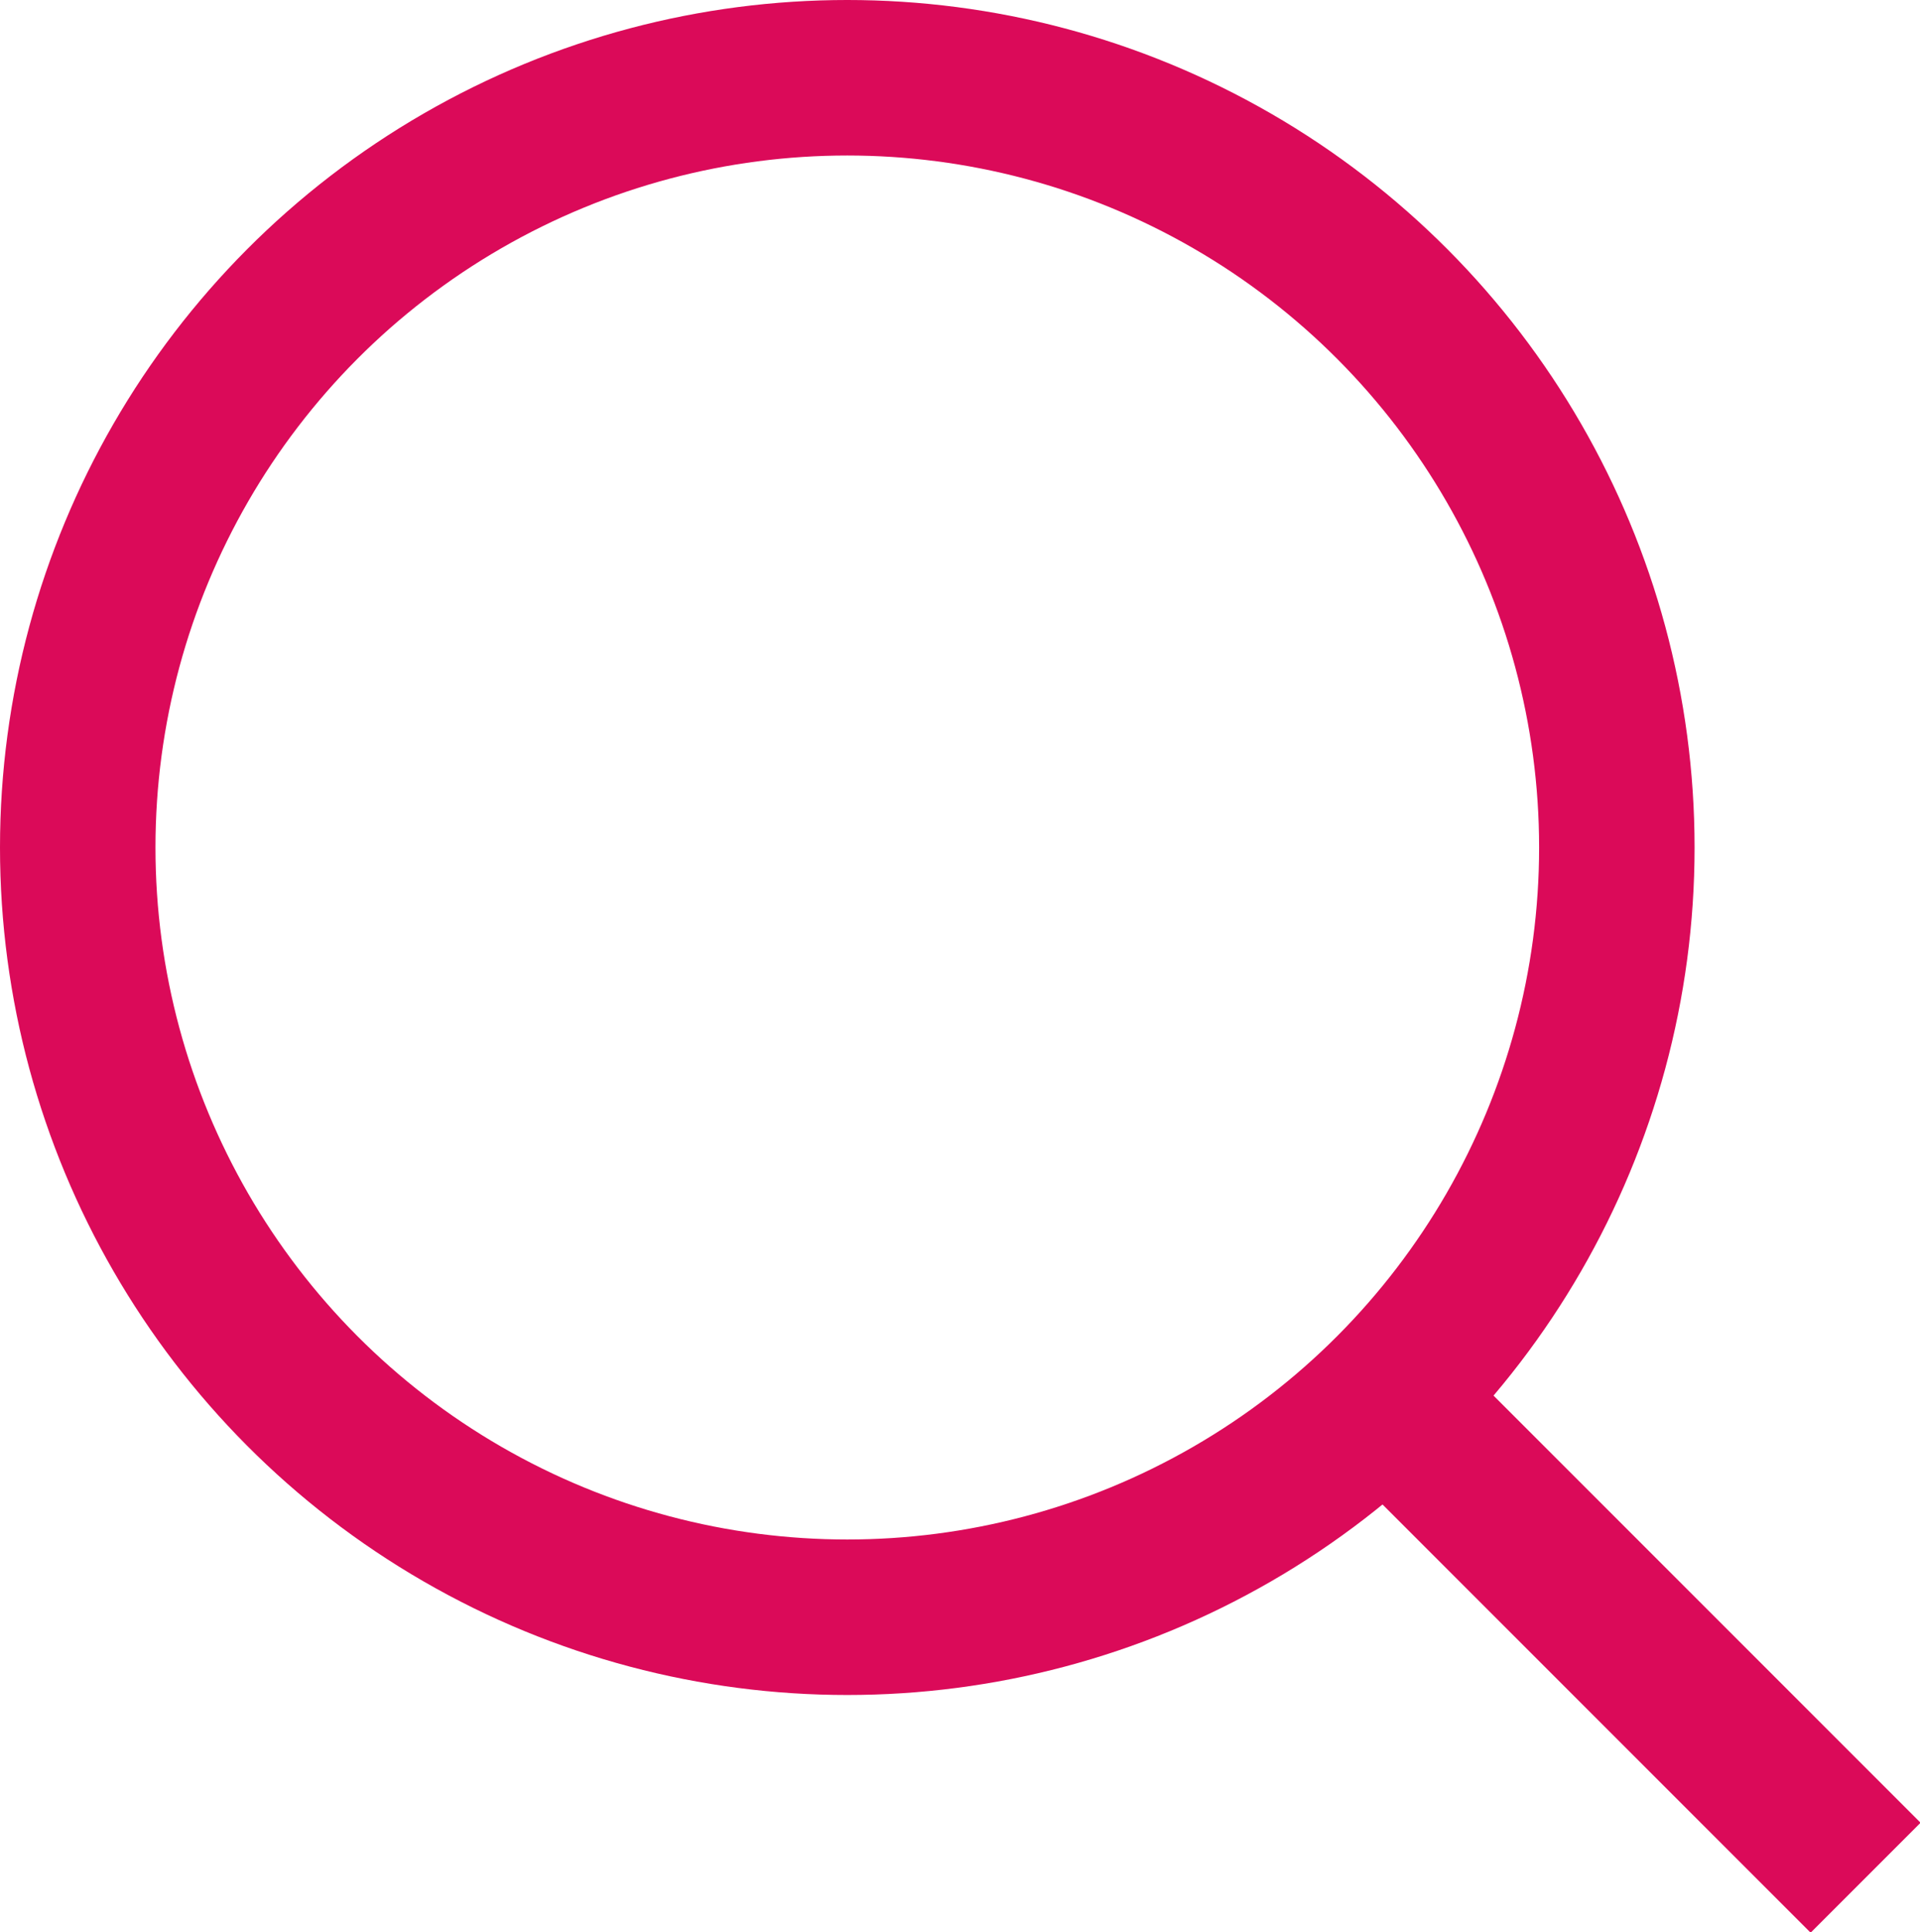 <?xml version="1.0" encoding="utf-8"?>
<!-- Generator: Adobe Illustrator 18.1.0, SVG Export Plug-In . SVG Version: 6.00 Build 0)  -->
<svg version="1.1" id="Layer_1" xmlns="http://www.w3.org/2000/svg" xmlns:xlink="http://www.w3.org/1999/xlink" x="0px" y="0px"
	 viewBox="0 0 49.4 49.7" enable-background="new 0 0 49.4 49.7" xml:space="preserve">
<g>
	<defs>
		<rect id="SVGID_1_" y="0" width="49.4" height="49.7"/>
	</defs>
	<clipPath id="SVGID_2_">
		<use xlink:href="#SVGID_1_"  overflow="visible"/>
	</clipPath>
	
		<circle clip-path="url(#SVGID_2_)" fill="none" stroke="#DB0A59" stroke-width="4" stroke-miterlimit="10" cx="21.8" cy="21.8" r="19.8"/>
	
		<line clip-path="url(#SVGID_2_)" fill="none" stroke="#DB0A59" stroke-width="4" stroke-miterlimit="10" x1="35.7" y1="36" x2="48" y2="48.3"/>
</g>
</svg>
